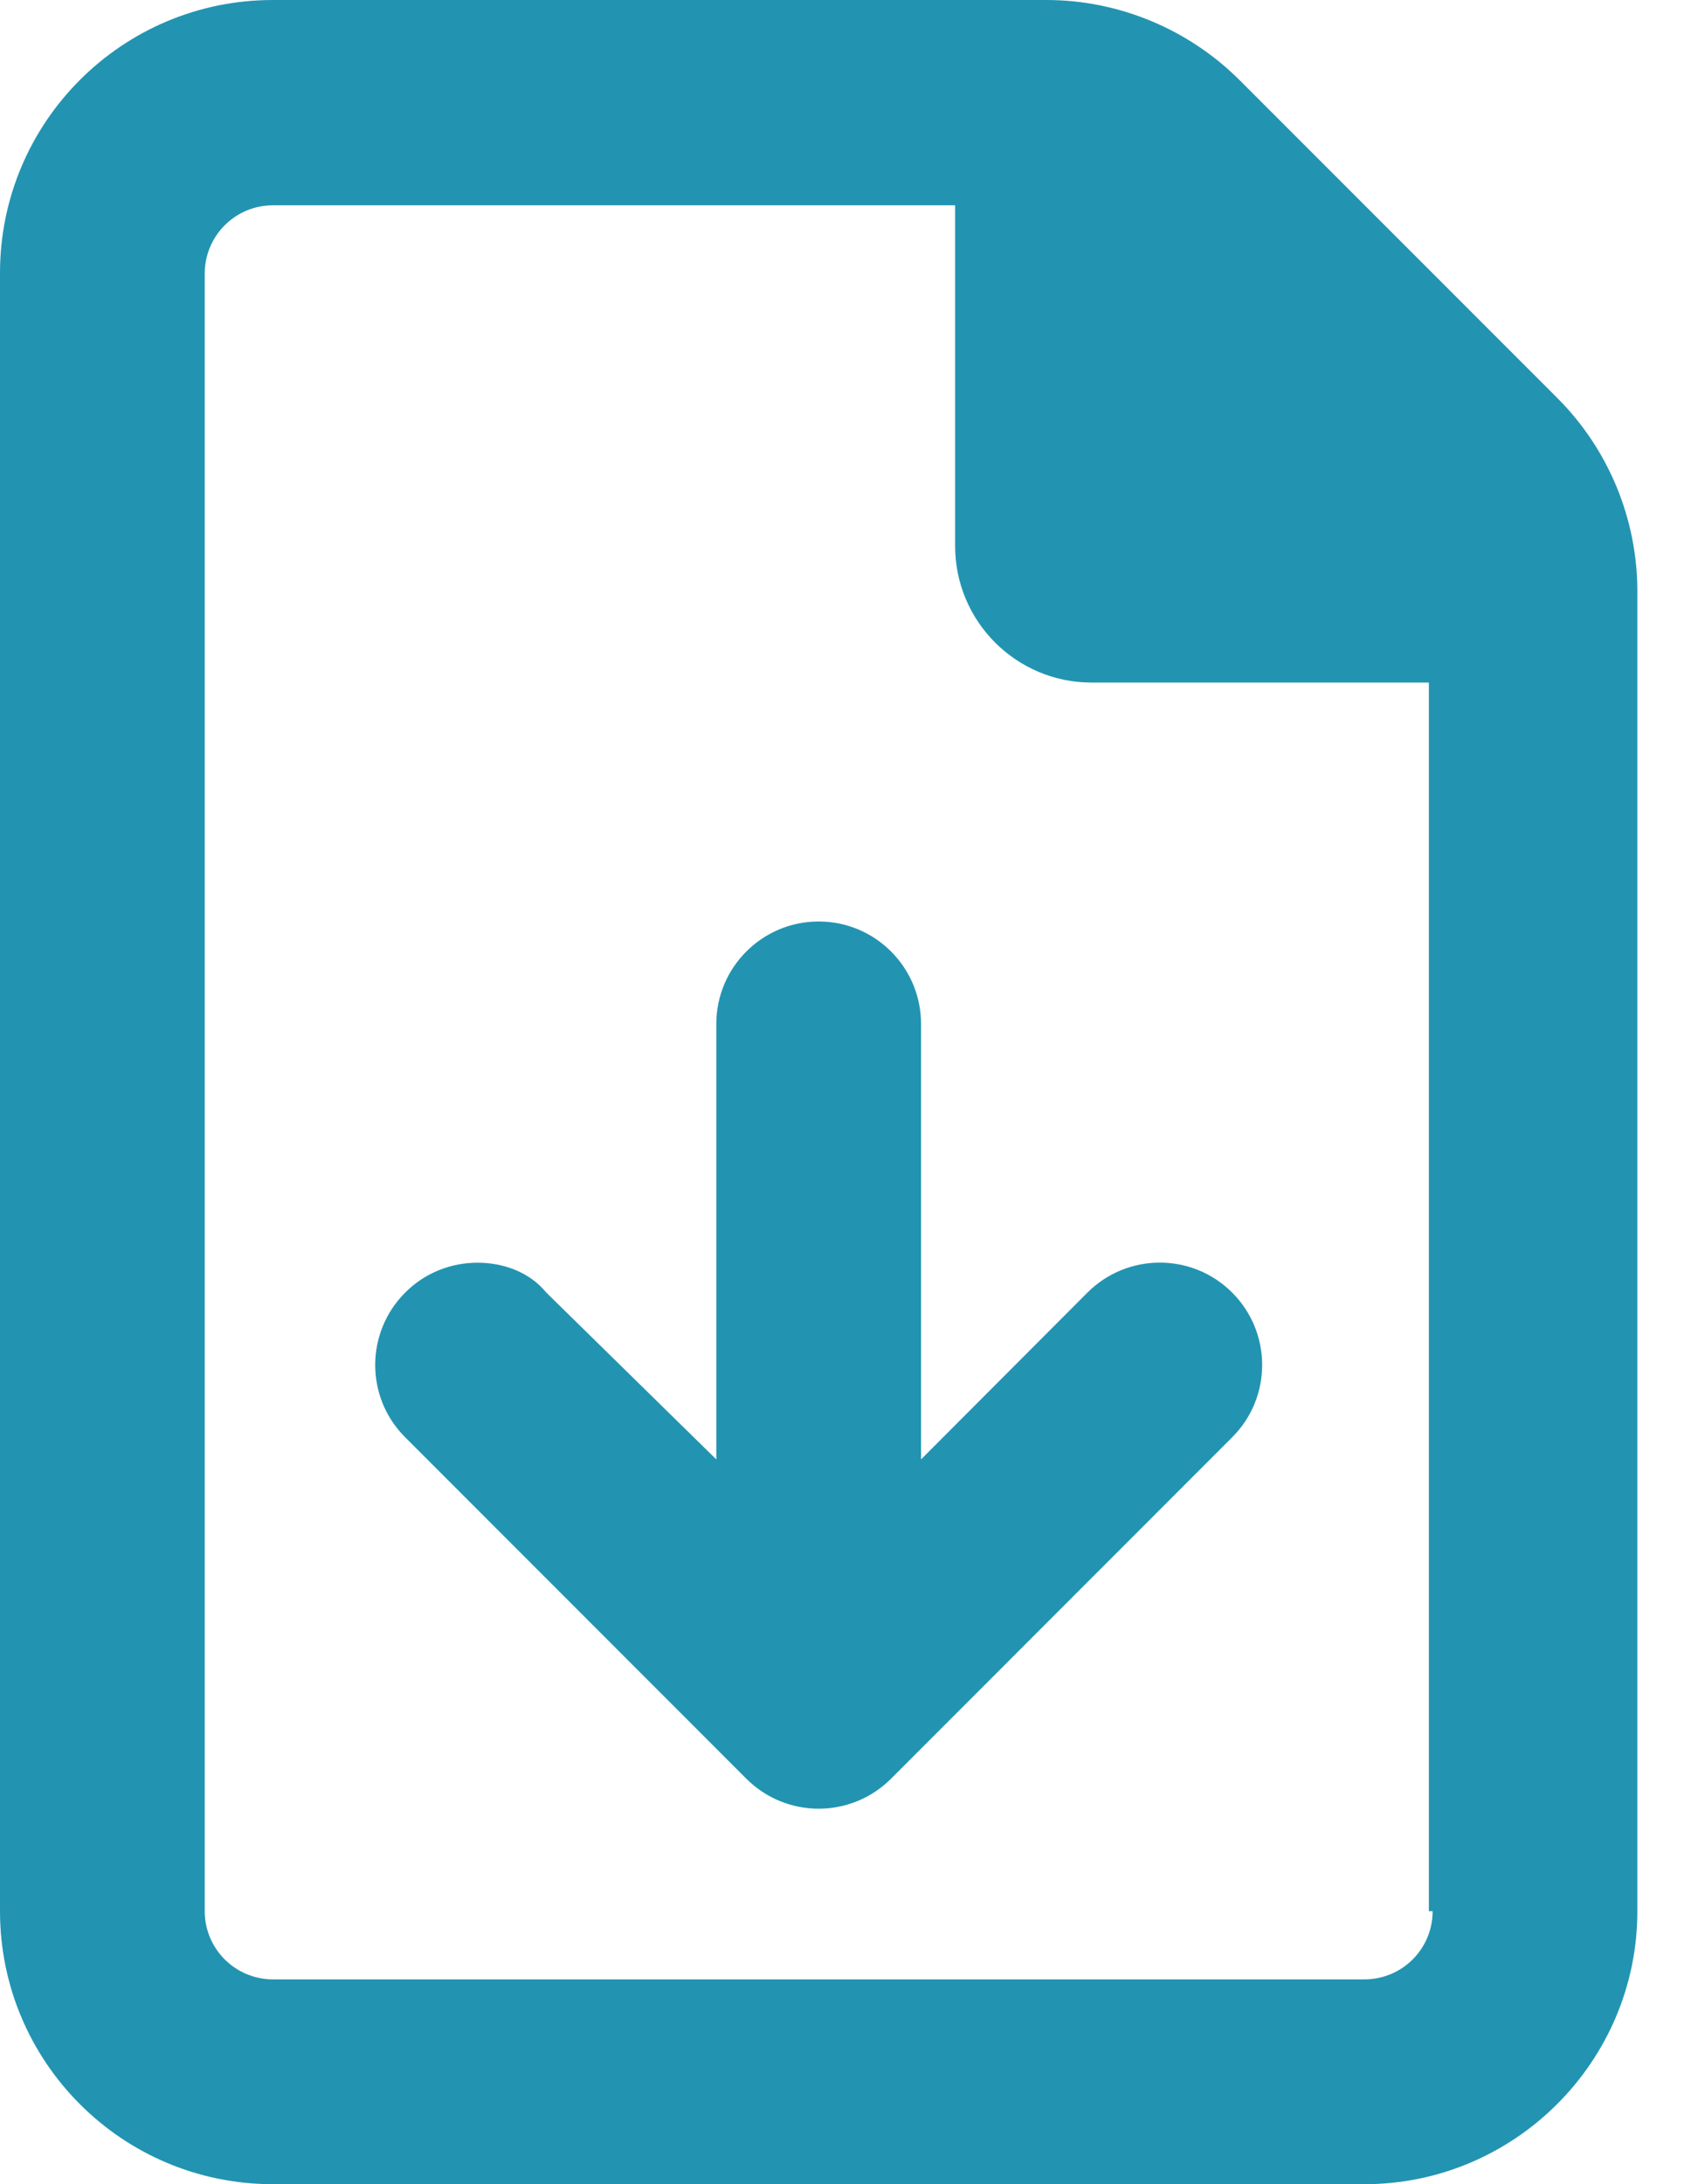 <svg width="14" height="18" viewBox="0 0 14 18" fill="none" xmlns="http://www.w3.org/2000/svg">
<path d="M7.594 12.027V8.438C7.594 7.972 7.216 7.594 6.75 7.594C6.284 7.594 5.906 7.973 5.906 8.438V12.027L4.504 10.652C4.37 10.487 4.155 10.406 3.938 10.406C3.72 10.406 3.506 10.487 3.341 10.652C3.011 10.982 3.011 11.516 3.341 11.845L6.153 14.658C6.483 14.988 7.017 14.988 7.347 14.658L10.159 11.845C10.489 11.516 10.489 10.982 10.159 10.652C9.83 10.323 9.296 10.323 8.966 10.652L7.594 12.027ZM12.843 3.283L10.219 0.659C9.795 0.237 9.221 0 8.627 0H2.25C1.007 0 0 1.007 0 2.25L0 15.75C0 16.992 1.007 18 2.25 18H11.25C12.488 18 13.5 16.988 13.5 15.75V4.873C13.5 4.279 13.264 3.705 12.843 3.283ZM11.812 15.75C11.812 16.061 11.561 16.312 11.25 16.312H2.251C1.94 16.312 1.688 16.061 1.688 15.75L1.688 2.255C1.688 1.944 1.939 1.692 2.25 1.692H7.875V4.5C7.875 5.121 8.379 5.625 9 5.625H11.781V15.75H11.812Z" fill="#2294B1"/>
</svg>
